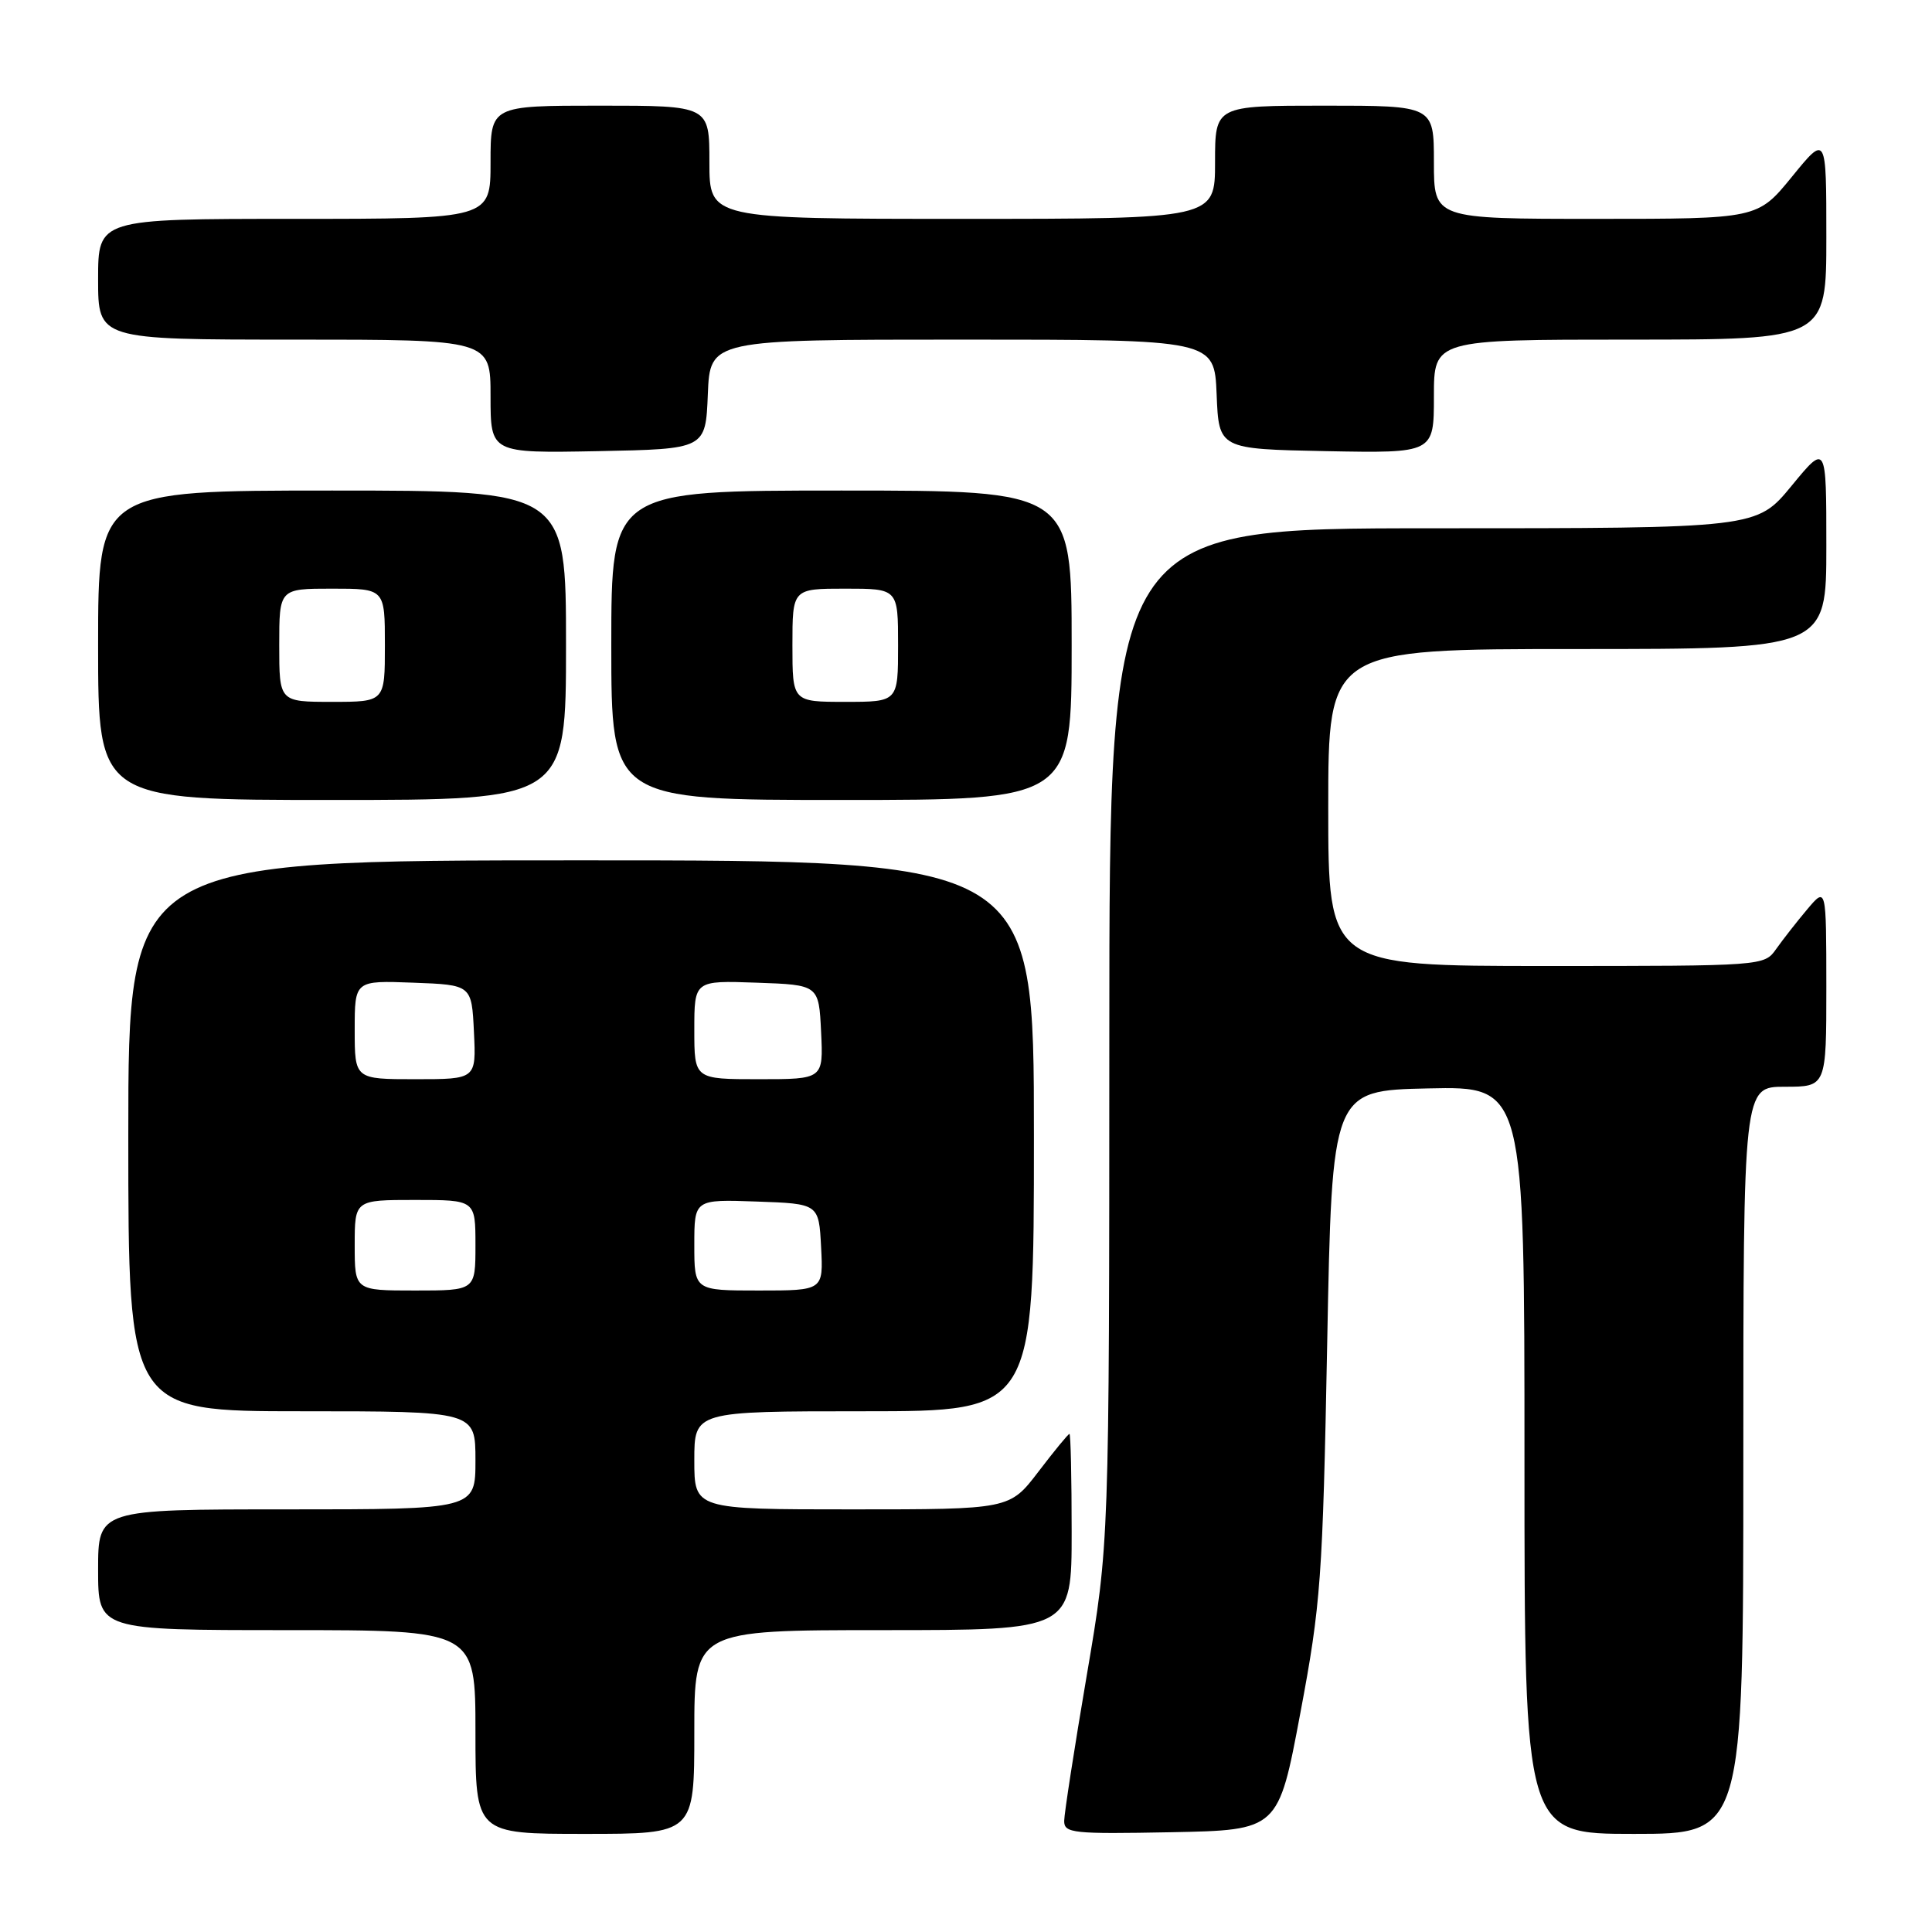 <?xml version="1.0" encoding="UTF-8" standalone="no"?>
<!DOCTYPE svg PUBLIC "-//W3C//DTD SVG 1.1//EN" "http://www.w3.org/Graphics/SVG/1.1/DTD/svg11.dtd" >
<svg xmlns="http://www.w3.org/2000/svg" xmlns:xlink="http://www.w3.org/1999/xlink" version="1.1" viewBox="0 0 256 256">
 <g >
 <path fill="currentColor"
d=" M 92.00 229.50 C 92.00 216.00 92.00 216.00 117.00 216.00 C 142.00 216.00 142.00 216.00 142.00 203.00 C 142.00 195.85 141.87 190.00 141.71 190.00 C 141.54 190.00 139.70 192.25 137.60 195.00 C 133.78 200.00 133.78 200.00 112.89 200.00 C 92.00 200.00 92.00 200.00 92.00 193.50 C 92.00 187.00 92.00 187.00 114.50 187.00 C 137.00 187.00 137.00 187.00 137.00 150.50 C 137.00 114.00 137.00 114.00 77.00 114.00 C 17.00 114.00 17.00 114.00 17.00 150.50 C 17.00 187.00 17.00 187.00 40.00 187.00 C 63.00 187.00 63.00 187.00 63.00 193.50 C 63.00 200.00 63.00 200.00 38.00 200.00 C 13.00 200.00 13.00 200.00 13.00 208.00 C 13.00 216.00 13.00 216.00 38.00 216.00 C 63.00 216.00 63.00 216.00 63.00 229.50 C 63.00 243.00 63.00 243.00 77.50 243.00 C 92.00 243.00 92.00 243.00 92.00 229.50 Z  M 172.30 227.00 C 175.02 212.53 175.26 209.28 175.86 178.00 C 176.50 144.50 176.50 144.50 189.25 144.22 C 202.00 143.94 202.00 143.94 202.00 193.47 C 202.00 243.00 202.00 243.00 216.50 243.00 C 231.00 243.00 231.00 243.00 231.00 193.50 C 231.00 144.00 231.00 144.00 236.50 144.00 C 242.00 144.00 242.00 144.00 242.00 130.75 C 241.99 117.50 241.99 117.50 239.46 120.50 C 238.07 122.15 236.23 124.51 235.35 125.75 C 233.77 127.99 233.70 128.00 204.88 128.00 C 176.00 128.00 176.00 128.00 176.00 107.00 C 176.00 86.00 176.00 86.00 209.00 86.00 C 242.00 86.00 242.00 86.00 242.00 72.39 C 242.00 58.77 242.00 58.77 237.38 64.39 C 232.76 70.00 232.76 70.00 189.88 70.00 C 147.00 70.00 147.00 70.00 146.99 137.25 C 146.98 204.50 146.98 204.50 144.00 222.00 C 142.36 231.62 141.02 240.30 141.01 241.28 C 141.00 242.91 142.15 243.03 155.19 242.78 C 169.39 242.50 169.39 242.50 172.30 227.00 Z  M 75.00 85.50 C 75.00 65.00 75.00 65.00 44.00 65.00 C 13.00 65.00 13.00 65.00 13.00 85.50 C 13.00 106.00 13.00 106.00 44.00 106.00 C 75.00 106.00 75.00 106.00 75.00 85.50 Z  M 142.00 85.50 C 142.00 65.00 142.00 65.00 111.50 65.00 C 81.00 65.00 81.00 65.00 81.00 85.50 C 81.00 106.00 81.00 106.00 111.50 106.00 C 142.00 106.00 142.00 106.00 142.00 85.50 Z  M 93.79 52.25 C 94.09 45.00 94.09 45.00 127.50 45.00 C 160.91 45.00 160.91 45.00 161.21 52.25 C 161.50 59.50 161.50 59.50 175.75 59.78 C 190.00 60.05 190.00 60.05 190.00 52.53 C 190.00 45.00 190.00 45.00 216.00 45.00 C 242.00 45.00 242.00 45.00 242.00 31.41 C 242.00 17.82 242.00 17.82 237.45 23.41 C 232.89 29.00 232.89 29.00 211.45 29.00 C 190.00 29.00 190.00 29.00 190.00 21.50 C 190.00 14.00 190.00 14.00 175.50 14.00 C 161.00 14.00 161.00 14.00 161.00 21.50 C 161.00 29.00 161.00 29.00 127.50 29.00 C 94.00 29.00 94.00 29.00 94.00 21.50 C 94.00 14.00 94.00 14.00 79.50 14.00 C 65.00 14.00 65.00 14.00 65.00 21.50 C 65.00 29.00 65.00 29.00 39.00 29.00 C 13.00 29.00 13.00 29.00 13.00 37.00 C 13.00 45.00 13.00 45.00 39.00 45.00 C 65.00 45.00 65.00 45.00 65.00 52.53 C 65.00 60.05 65.00 60.05 79.25 59.78 C 93.50 59.50 93.50 59.50 93.79 52.25 Z  M 47.00 165.00 C 47.00 159.00 47.00 159.00 55.00 159.00 C 63.00 159.00 63.00 159.00 63.00 165.00 C 63.00 171.00 63.00 171.00 55.00 171.00 C 47.00 171.00 47.00 171.00 47.00 165.00 Z  M 92.00 164.96 C 92.00 158.92 92.00 158.92 100.25 159.21 C 108.50 159.50 108.50 159.50 108.80 165.25 C 109.10 171.00 109.10 171.00 100.55 171.00 C 92.00 171.00 92.00 171.00 92.00 164.96 Z  M 47.00 136.46 C 47.00 129.92 47.00 129.92 54.75 130.21 C 62.50 130.50 62.50 130.50 62.80 136.75 C 63.10 143.00 63.10 143.00 55.05 143.00 C 47.00 143.00 47.00 143.00 47.00 136.46 Z  M 92.00 136.46 C 92.00 129.92 92.00 129.92 100.25 130.21 C 108.50 130.50 108.50 130.50 108.80 136.75 C 109.10 143.00 109.10 143.00 100.55 143.00 C 92.00 143.00 92.00 143.00 92.00 136.46 Z  M 37.00 85.50 C 37.00 78.00 37.00 78.00 44.00 78.00 C 51.00 78.00 51.00 78.00 51.00 85.50 C 51.00 93.00 51.00 93.00 44.00 93.00 C 37.00 93.00 37.00 93.00 37.00 85.50 Z  M 105.00 85.50 C 105.00 78.00 105.00 78.00 112.00 78.00 C 119.00 78.00 119.00 78.00 119.00 85.50 C 119.00 93.00 119.00 93.00 112.00 93.00 C 105.00 93.00 105.00 93.00 105.00 85.50 Z "/>
</g>
</svg>